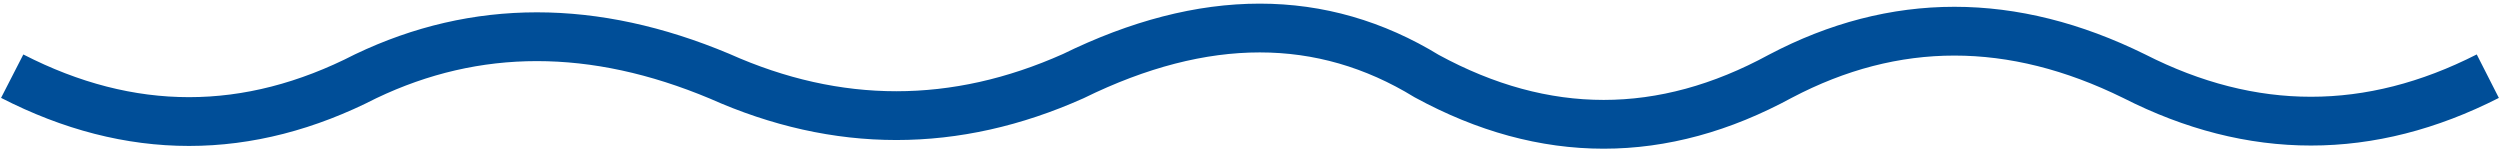 <svg width="205" height="13" viewBox="0 0 205 13" fill="none" xmlns="http://www.w3.org/2000/svg">
<path d="M1 6.246C10.667 11.207 20.333 11.207 30 6.246C39.036 1.932 48.703 1.932 59 6.246C68.667 10.56 78.333 10.56 88 6.246C98.73 0.982 108.397 0.982 117 6.246C126.667 11.509 136.333 11.509 146 6.246C155.35 1.328 165.016 1.328 175 6.246C184.667 11.164 194.333 11.164 204 6.246" stroke="#004E98" stroke-width="4"/>
</svg>
